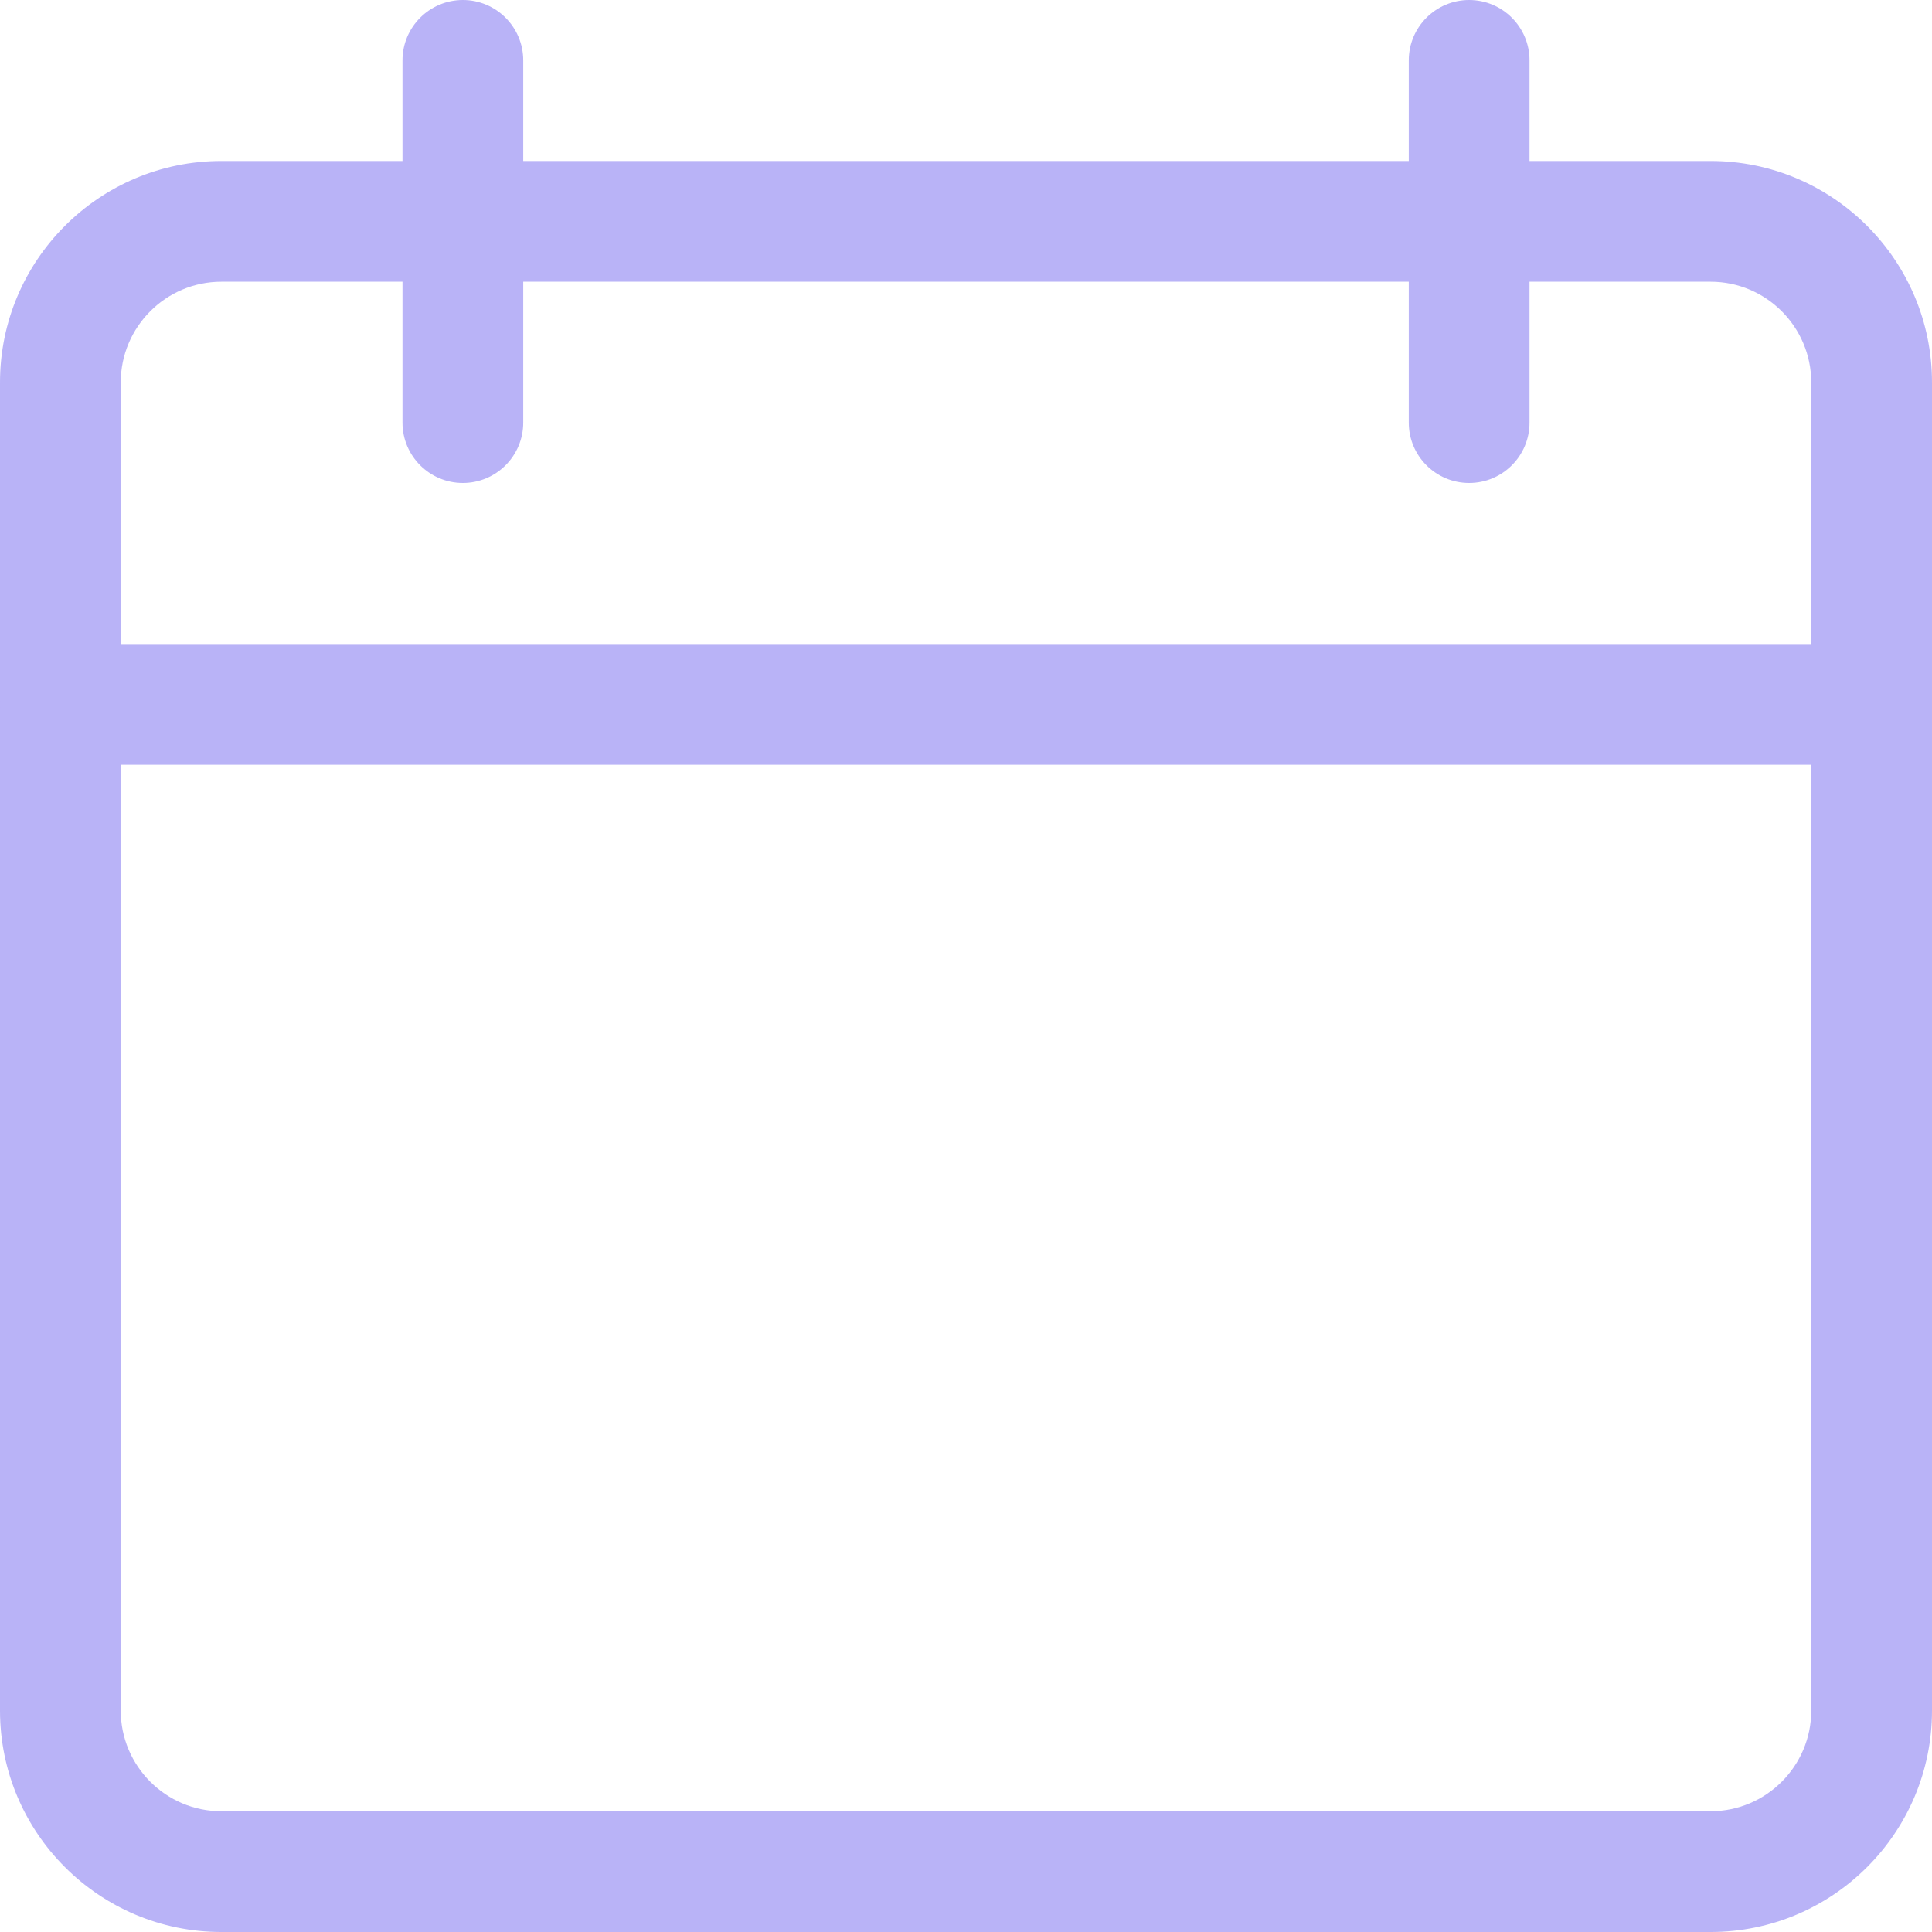 <svg width="40" height="40" viewBox="0 0 40 40" fill="none" xmlns="http://www.w3.org/2000/svg">
<g opacity="0.5" clip-path="url(#clip0_246_148)">
<path d="M35.417 40H4.583C2.055 40 0 37.945 0 35.417V7.917C0 5.388 2.055 3.333 4.583 3.333H35.417C37.945 3.333 40 5.388 40 7.917V35.417C40 37.945 37.945 40 35.417 40ZM4.583 5.833C3.435 5.833 2.5 6.768 2.5 7.917V35.417C2.5 36.565 3.435 37.5 4.583 37.5H35.417C36.565 37.5 37.5 36.565 37.5 35.417V7.917C37.5 6.768 36.565 5.833 35.417 5.833H4.583Z" fill="#7367F0"/>
<path d="M38.75 15.834H1.25C0.56 15.834 0 15.274 0 14.584C0 13.893 0.56 13.334 1.25 13.334H38.75C39.44 13.334 40 13.893 40 14.584C40 15.274 39.44 15.834 38.75 15.834Z" fill="#7367F0"/>
<path d="M9.583 10C8.893 10 8.333 9.44 8.333 8.75V1.25C8.333 0.56 8.893 0 9.583 0C10.273 0 10.833 0.56 10.833 1.25V8.75C10.833 9.44 10.273 10 9.583 10Z" fill="#7367F0"/>
<path d="M30.417 10C29.727 10 29.167 9.44 29.167 8.75V1.25C29.167 0.56 29.727 0 30.417 0C31.107 0 31.667 0.56 31.667 1.25V8.75C31.667 9.44 31.107 10 30.417 10Z" fill="#7367F0"/>
</g>
<defs>
<clipPath id="clip0_246_148">
<rect width="40" height="40" fill="white"/>
</clipPath>
</defs>
</svg>
